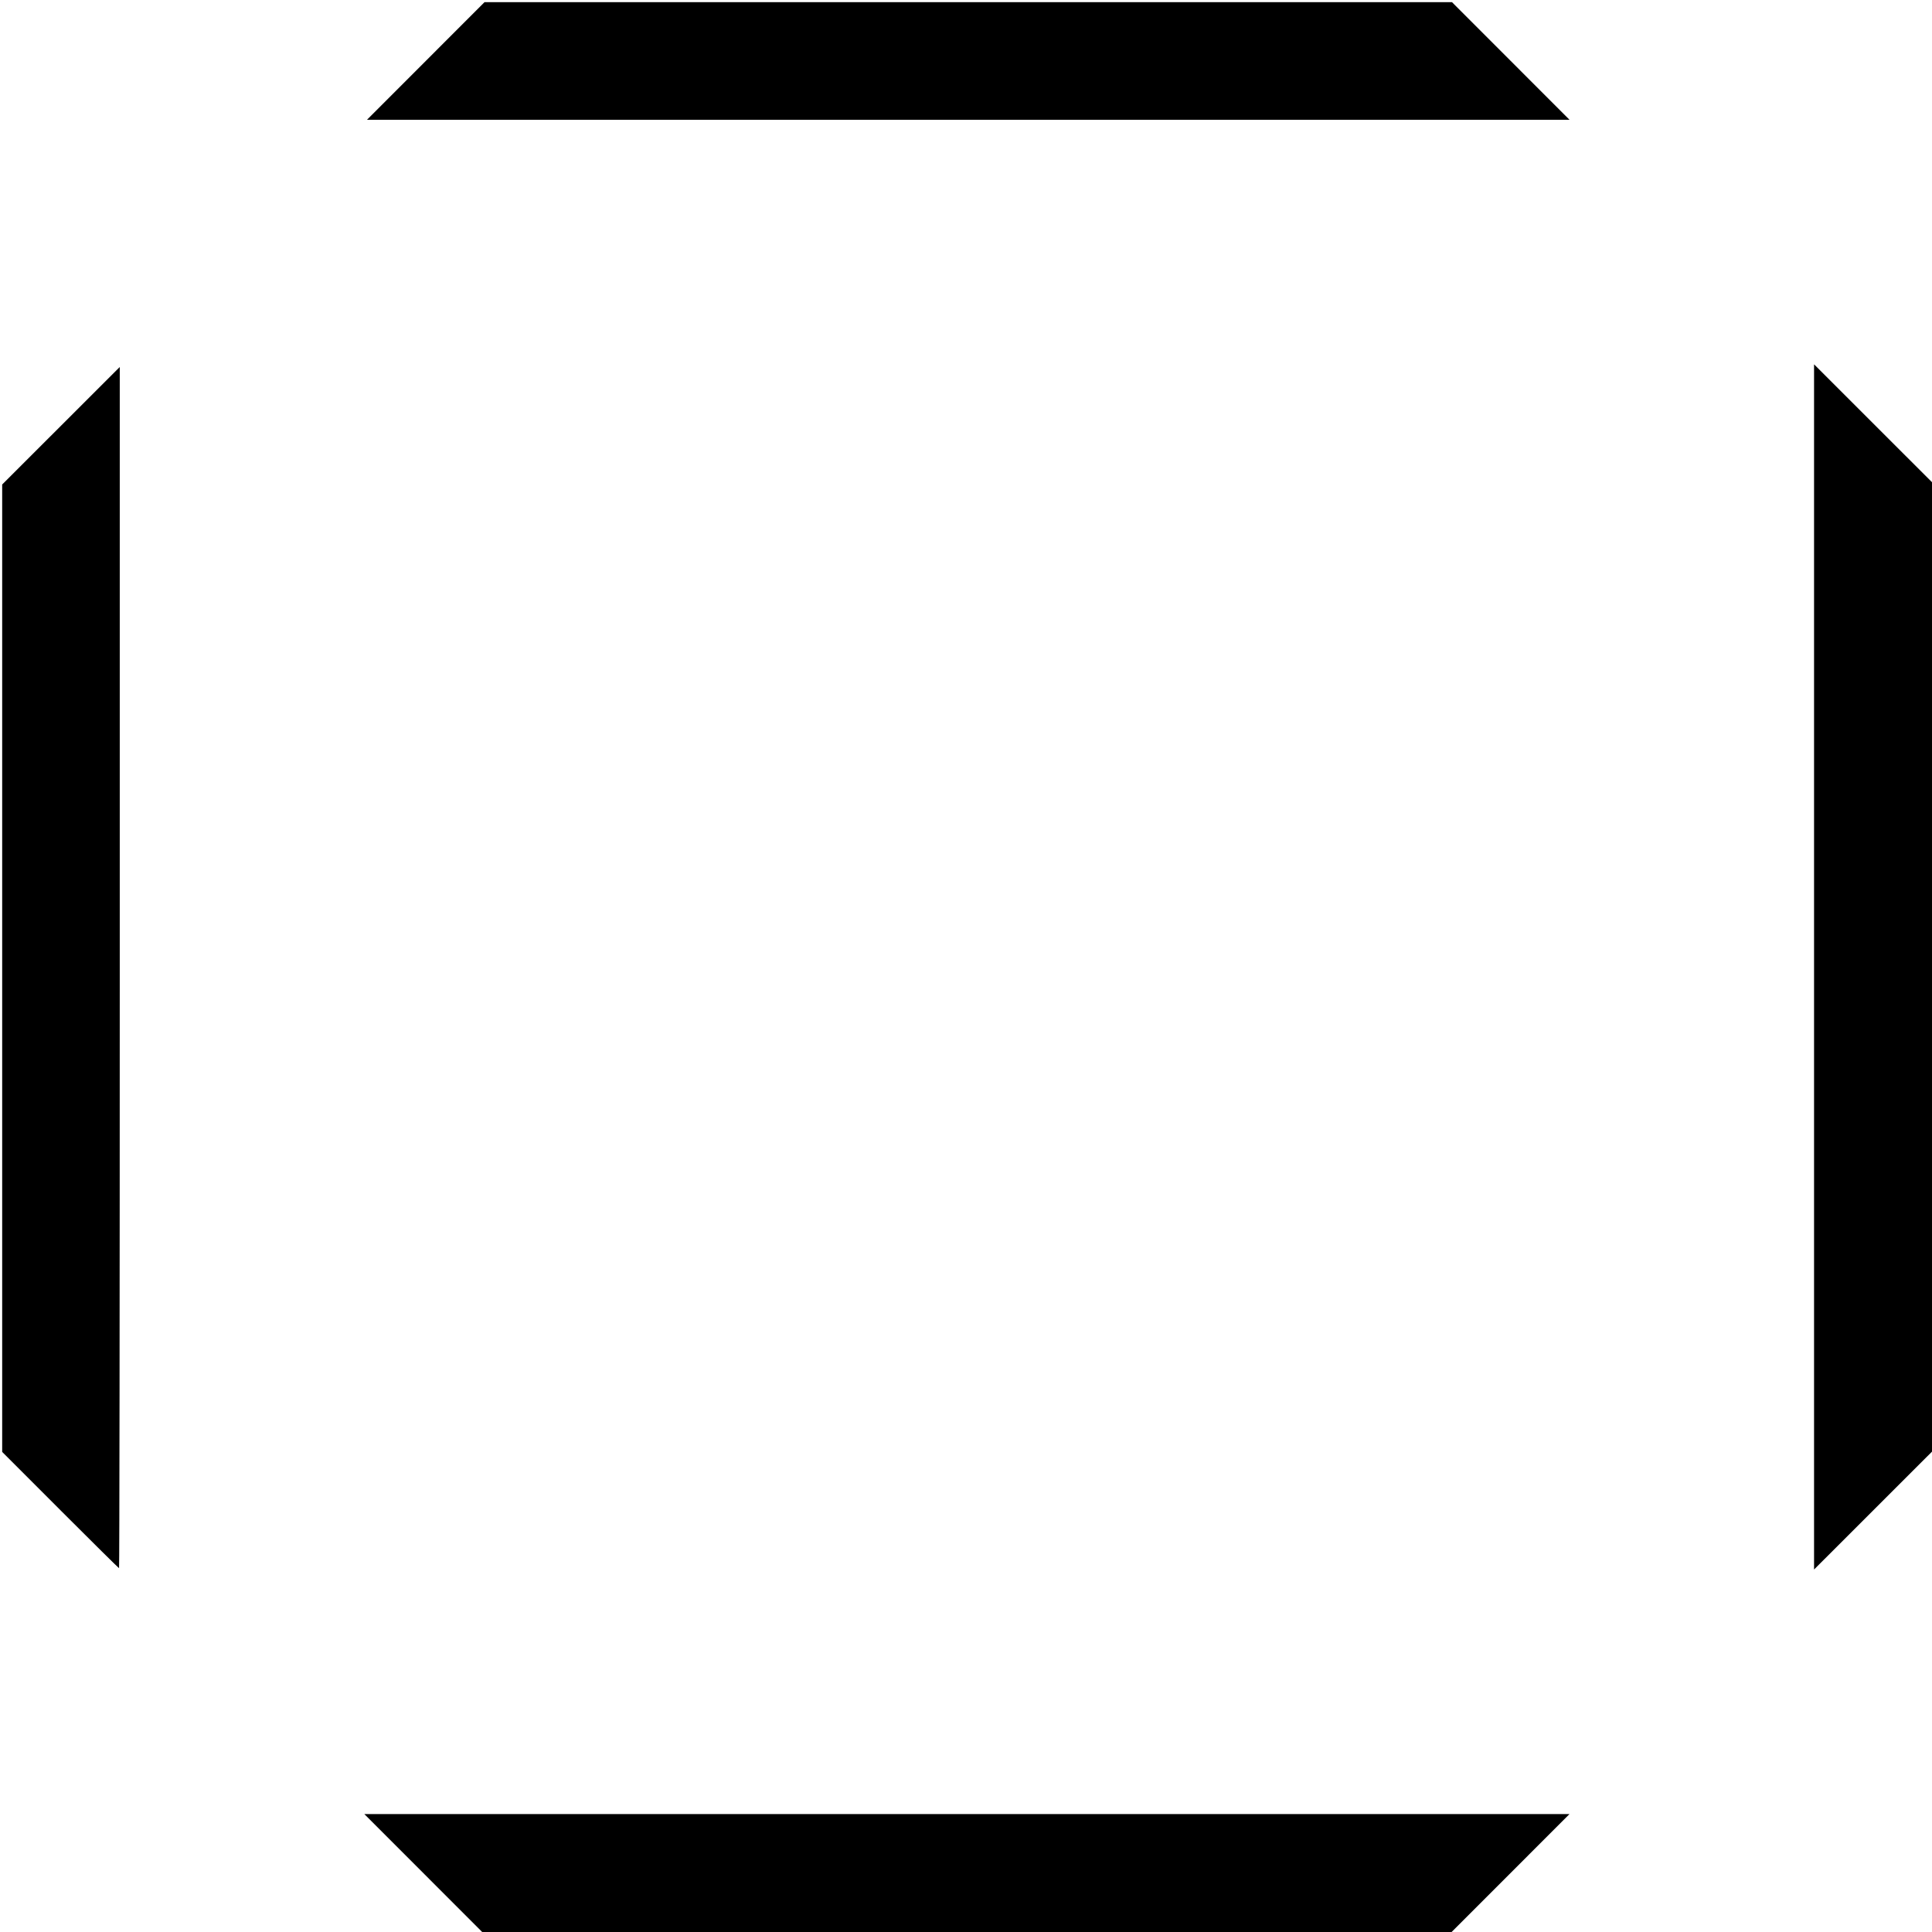 <?xml version="1.0" encoding="UTF-8" standalone="no"?>
<svg
   xmlns:dc="http://purl.org/dc/elements/1.1/"
   xmlns:cc="http://creativecommons.org/ns#"
   xmlns:rdf="http://www.w3.org/1999/02/22-rdf-syntax-ns#"
   xmlns:svg="http://www.w3.org/2000/svg"
   xmlns="http://www.w3.org/2000/svg"
   xmlns:sodipodi="http://sodipodi.sourceforge.net/DTD/sodipodi-0.dtd"
   xmlns:inkscape="http://www.inkscape.org/namespaces/inkscape"
   width="128"
   height="128"
   viewBox="0 0 33.867 33.867"
   version="1.1"
   id="svg227"
   inkscape:version="1.0.2-2 (e86c870879, 2021-01-15)"
   sodipodi:docname="square-edge.svg">
  <defs
     id="defs221" />
  <sodipodi:namedview
     id="base"
     pagecolor="#ffffff"
     bordercolor="#666666"
     borderopacity="1.0"
     inkscape:pageopacity="0.0"
     inkscape:pageshadow="2"
     inkscape:zoom="5.6568543"
     inkscape:cx="53.707131"
     inkscape:cy="78.986126"
     inkscape:document-units="mm"
     inkscape:current-layer="svg227"
     inkscape:document-rotation="0"
     showgrid="false"
     fit-margin-top="0"
     fit-margin-left="0"
     fit-margin-right="0"
     fit-margin-bottom="0"
     units="px"
     inkscape:window-width="2560"
     inkscape:window-height="1377"
     inkscape:window-x="1912"
     inkscape:window-y="-8"
     inkscape:window-maximized="1" />
  <path
     style="fill:#000000;stroke-width:0.177"
     d="M 3.987,99.888 0.144,96.042 V 64.046 32.049 L 4.033,28.163 7.922,24.277 v 39.729 c 0,21.851 -0.021,39.729 -0.046,39.729 -0.025,0 -1.775,-1.731 -3.889,-3.846 z"
     id="path680"
     transform="scale(0.265)" />
  <path
     style="fill:#000000;stroke-width:0.177"
     d="m 28.163,4.033 3.886,-3.889 h 32 32 l 3.886,3.889 3.886,3.889 H 64.049 24.277 Z"
     id="path682"
     transform="scale(0.265)" />
  <path
     style="fill:#000000;stroke-width:0.177"
     d="M 119.998,63.96 V 24.1 l 3.977,3.975 3.977,3.975 v 31.911 31.911 l -3.977,3.975 -3.977,3.975 z"
     id="path684"
     transform="scale(0.265)" />
  <path
     style="fill:#000000;stroke-width:0.177"
     d="m 28.075,123.976 -3.975,-3.977 h 39.86 39.86 l -3.975,3.977 -3.975,3.977 h -31.911 -31.911 z"
     id="path686"
     transform="scale(0.265)" />
</svg>
